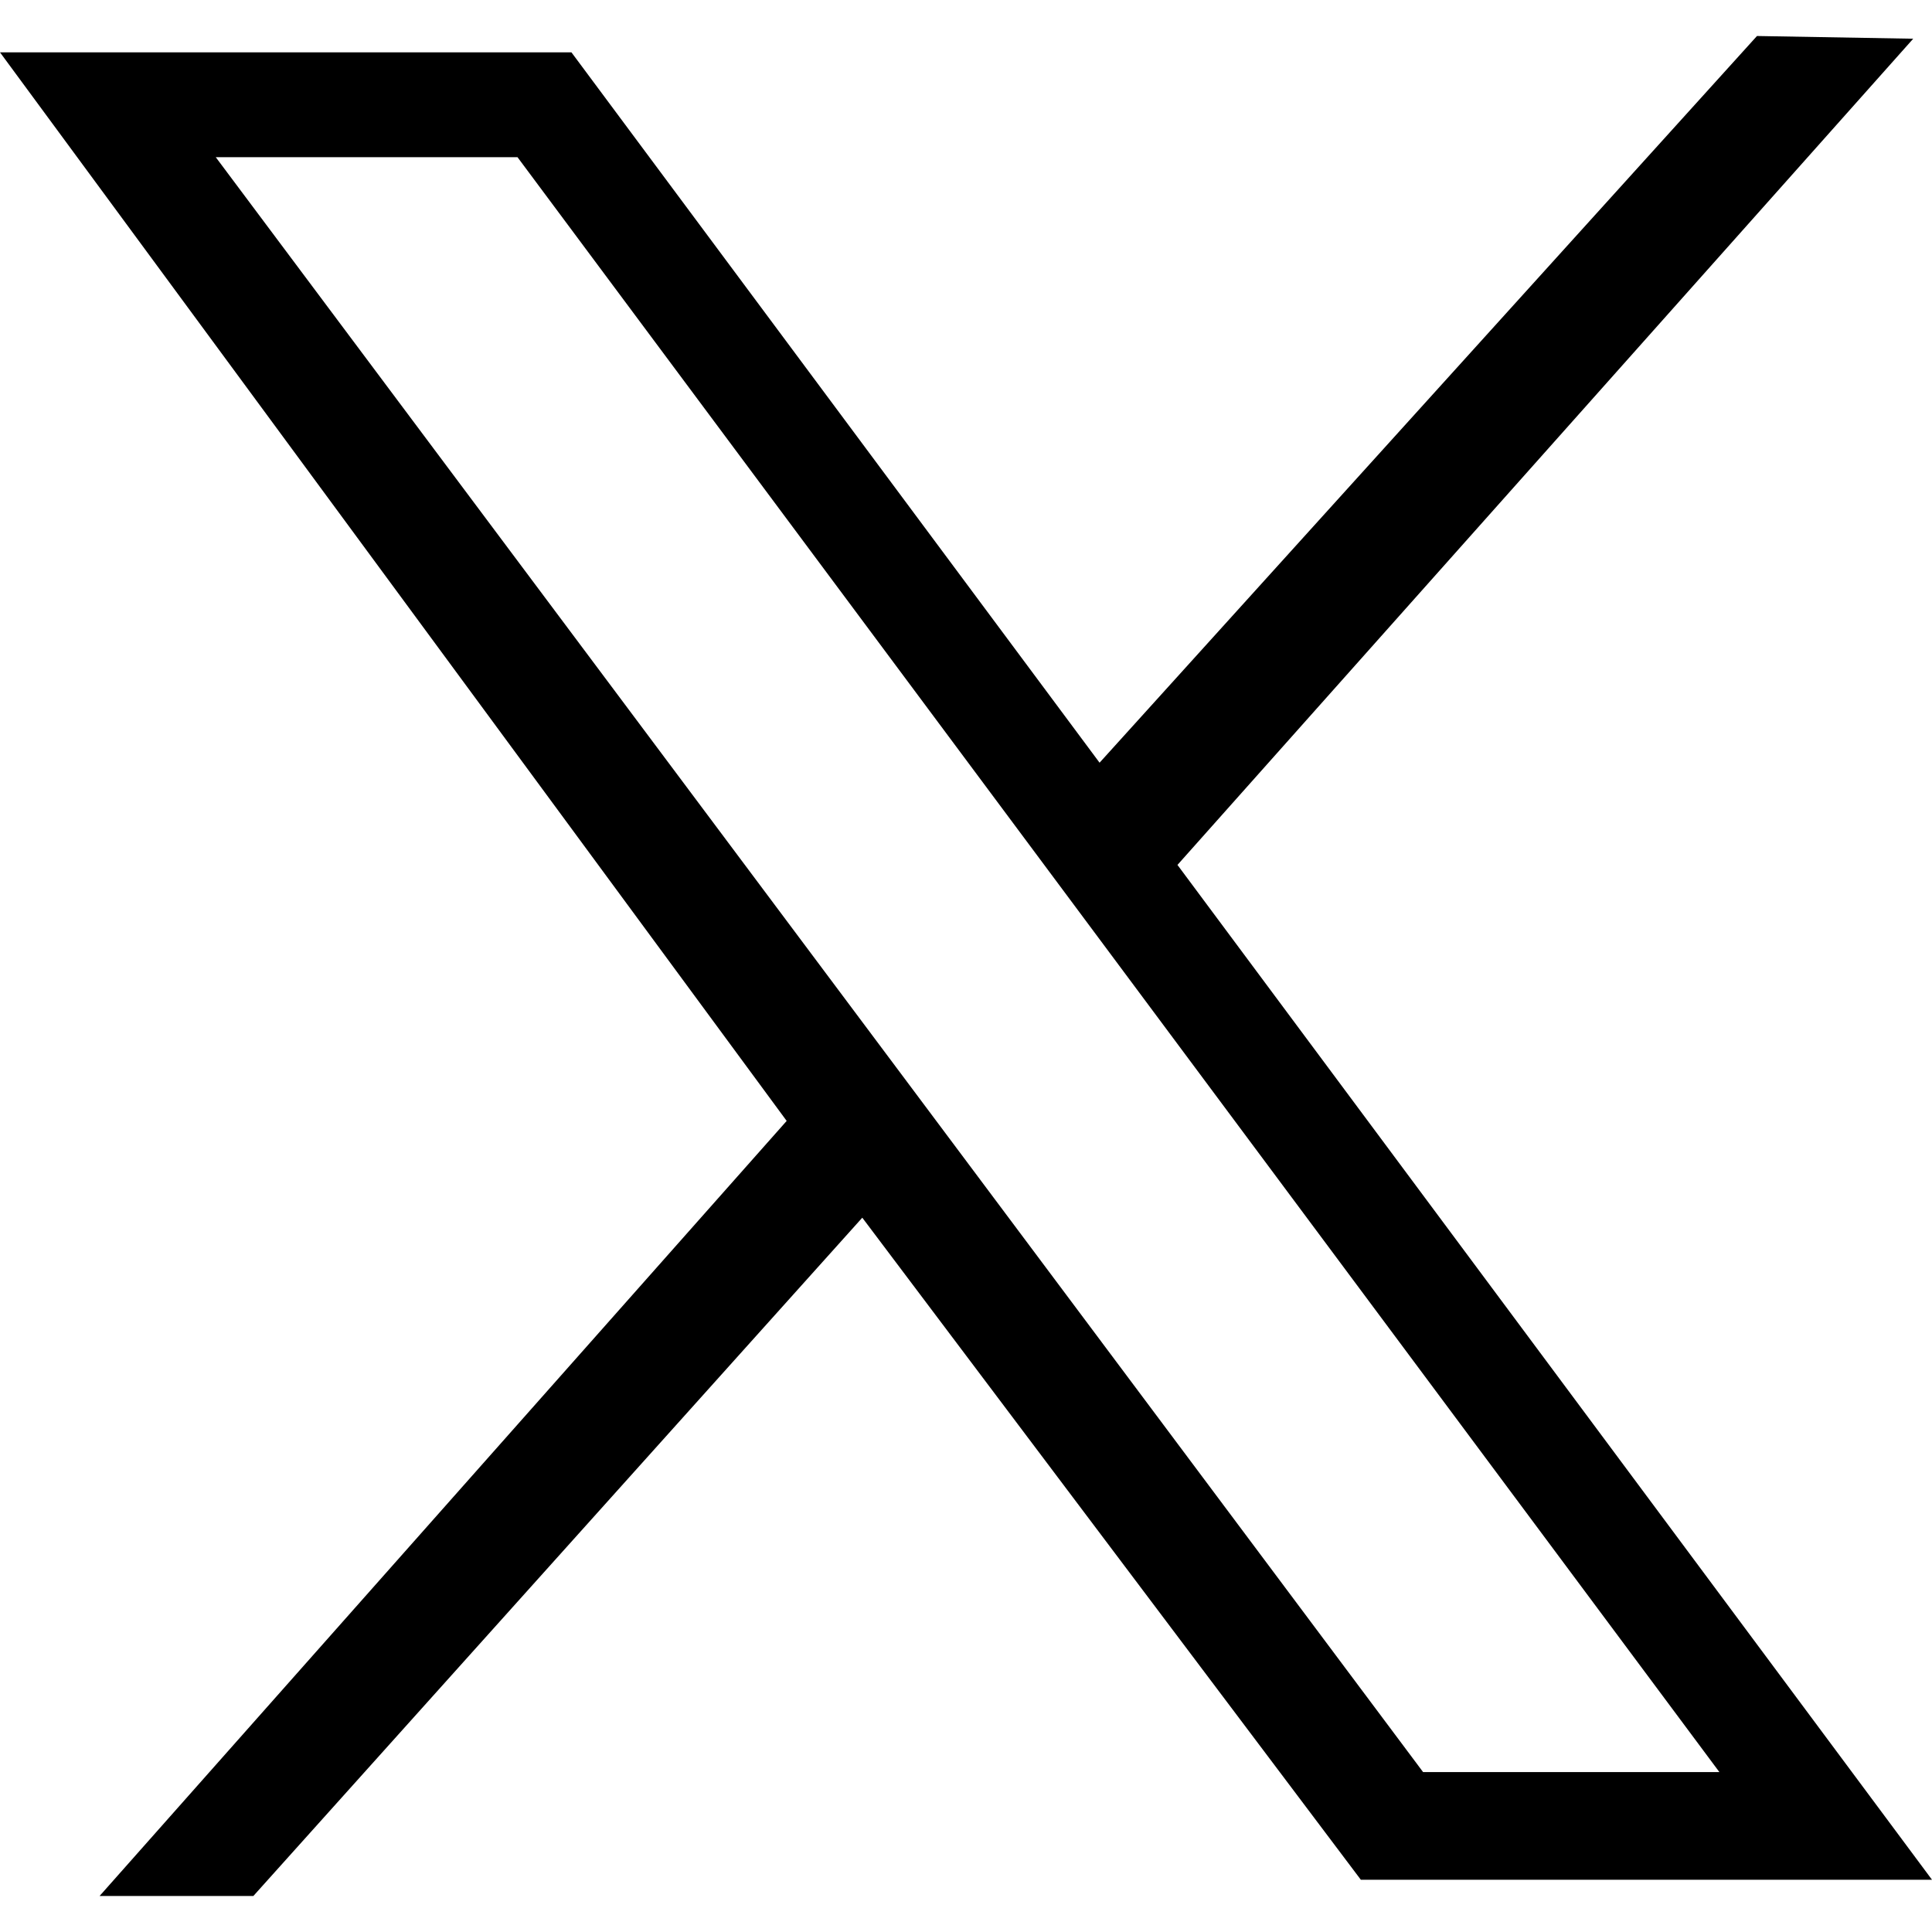 <svg width="22" height="22" viewBox="0 0 22 22" fill="none" xmlns="http://www.w3.org/2000/svg">
<path d="M0 0.596H6.507L12.521 8.685L20.007 0.41L21.786 0.441L13.408 9.849L22 21.405H15.496L9.819 13.866L2.885 21.59H1.134L8.958 12.764L0 0.596ZM5.893 1.79H2.457L16.205 20.179H19.579L5.893 1.79Z" fill="black"/>
</svg>
